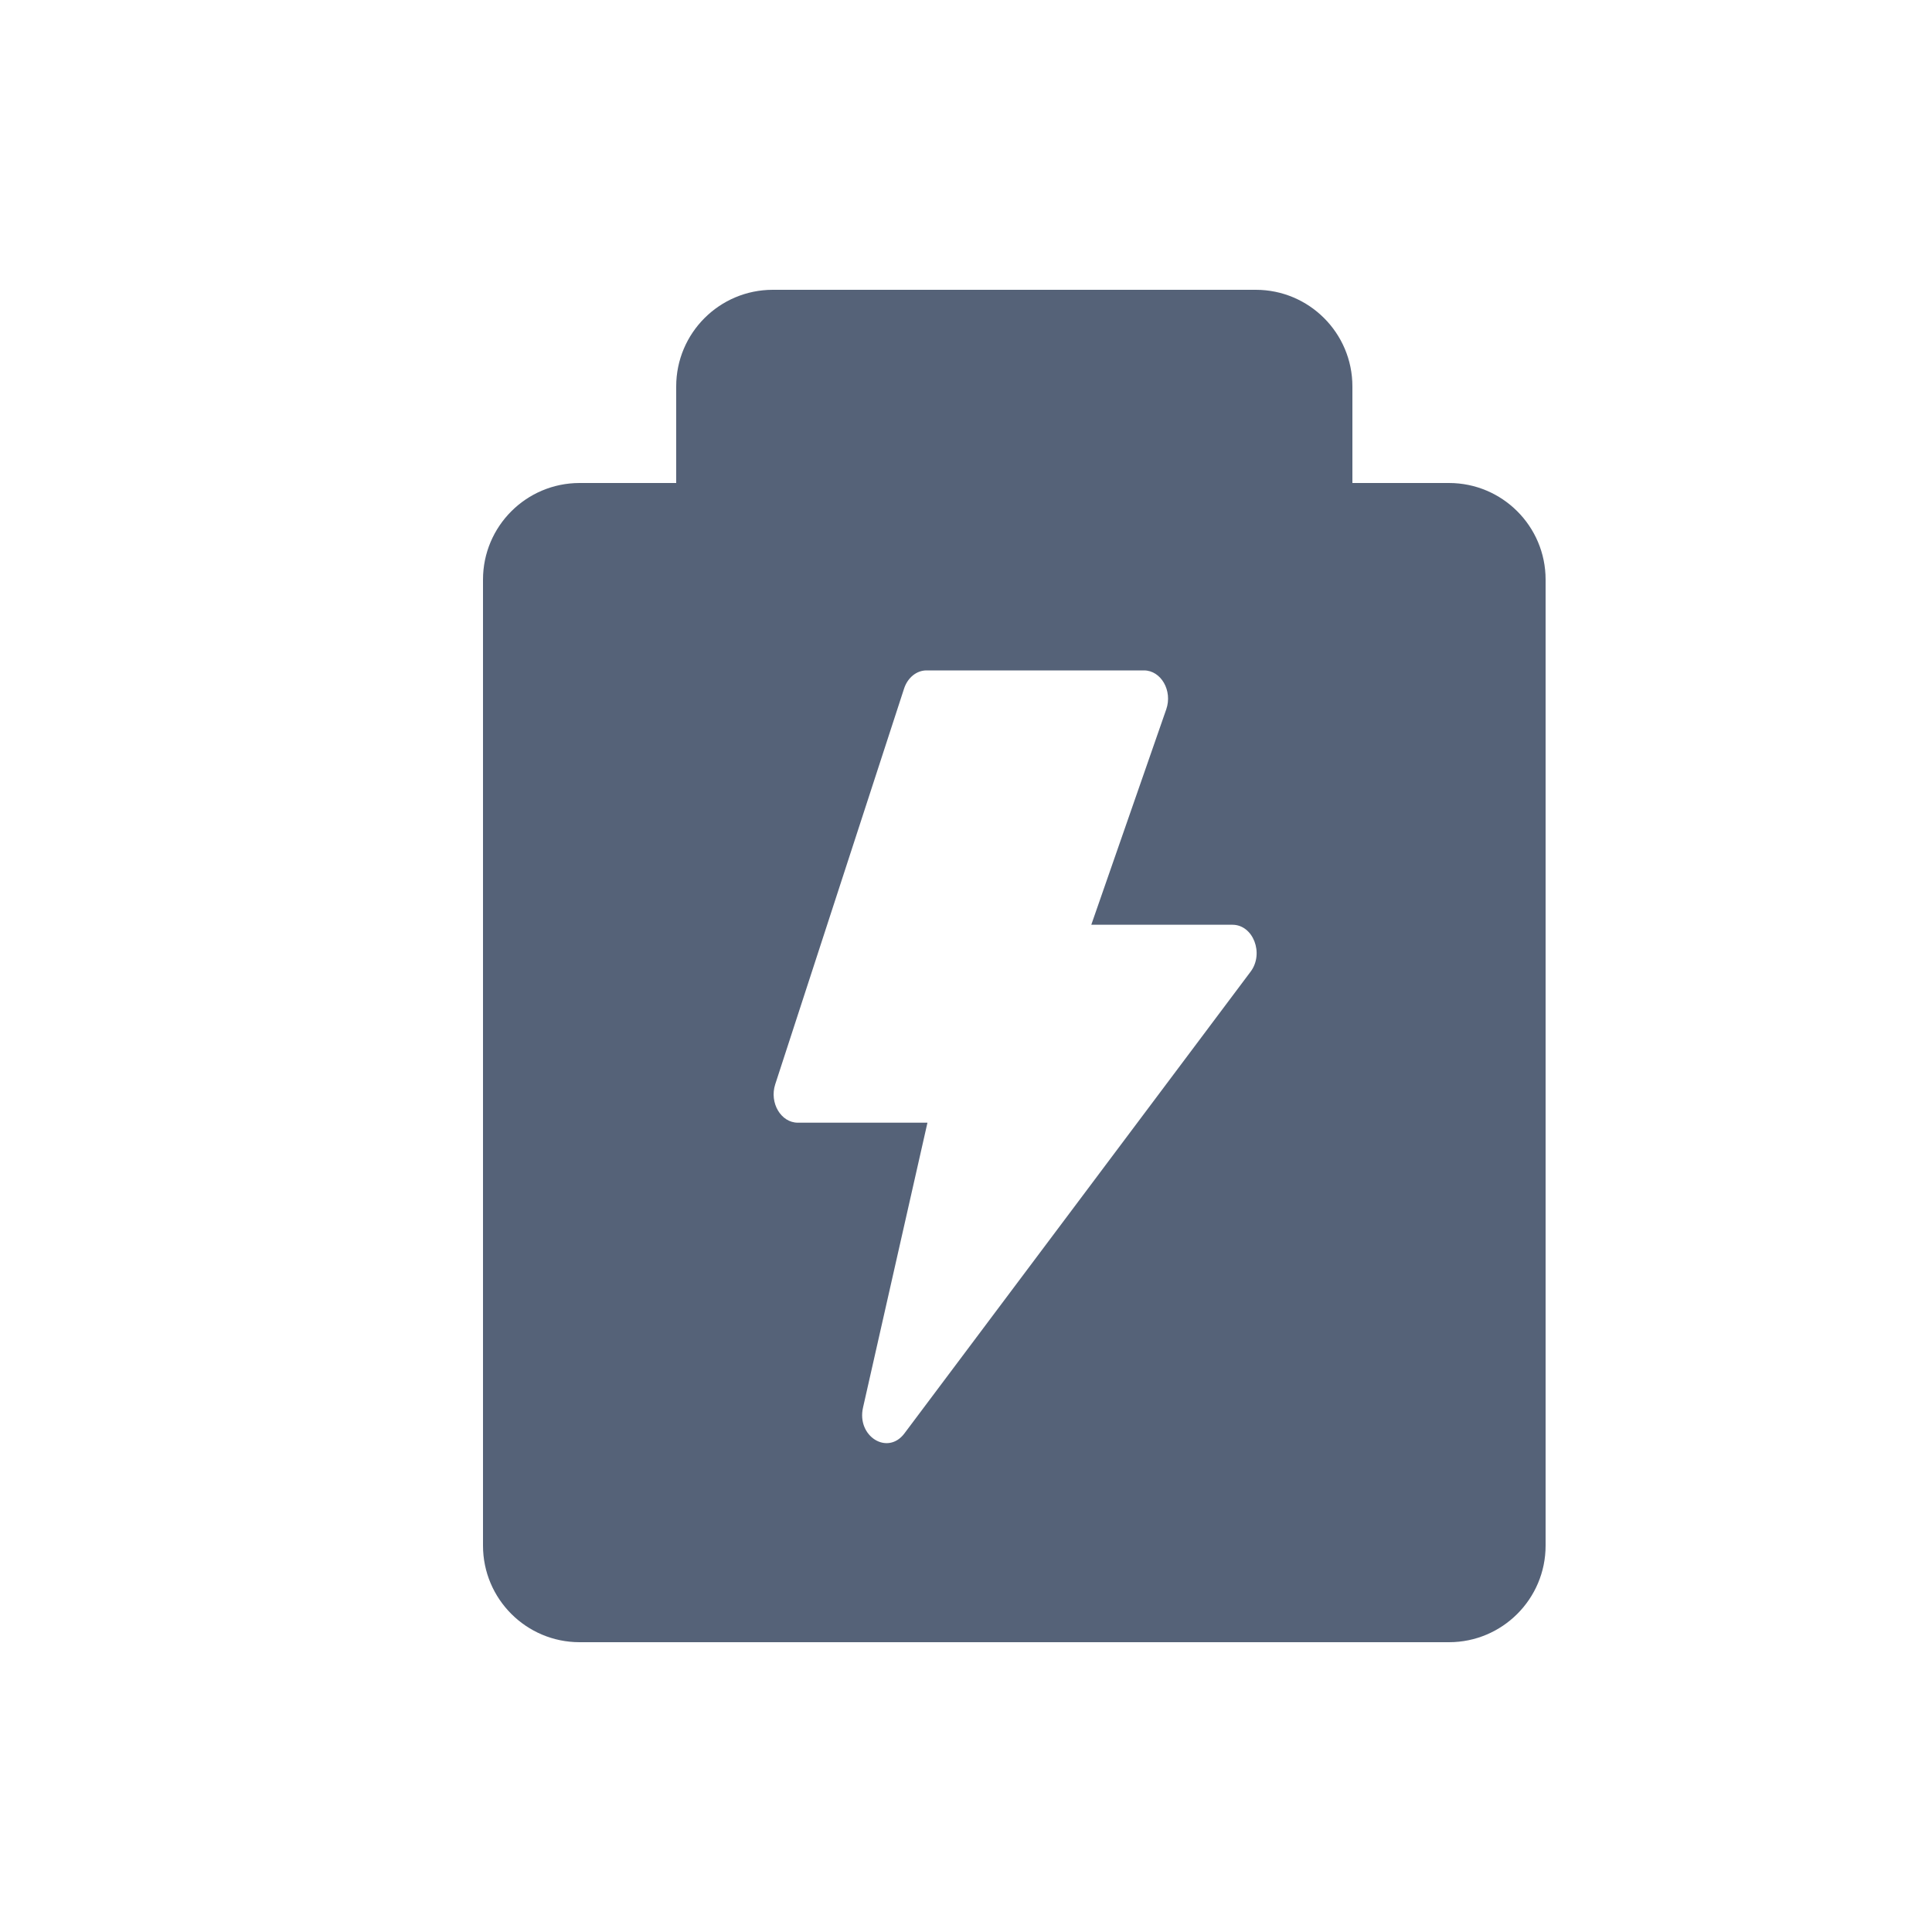 <?xml version="1.0" encoding="UTF-8"?>
<svg width="20px" height="20px" viewBox="0 0 20 20" version="1.1" xmlns="http://www.w3.org/2000/svg" xmlns:xlink="http://www.w3.org/1999/xlink">
    <!-- Generator: Sketch 58 (84663) - https://sketch.com -->
    <title>电池</title>
    <desc>Created with Sketch.</desc>
    <g id="电池" stroke="none" stroke-width="1" fill="none" fill-rule="evenodd">
        <path d="M13,3 C13.552,3 14,3.448 14,4 L14,5 L15,5 C15.552,5 16,5.448 16,6 L16,16 C16,16.552 15.552,17 15,17 L6,17 C5.448,17 5,16.552 5,16 L5,6 C5,5.448 5.448,5 6,5 L7,5 L7,4 C7,3.448 7.448,3 8,3 L13,3 Z M11.842,6.94 L9.592,6.94 C9.488,6.94 9.396,7.015 9.359,7.128 L9.359,7.128 L8.025,11.225 C7.963,11.416 8.084,11.622 8.259,11.622 L8.259,11.622 L9.601,11.622 L8.934,14.571 C8.866,14.869 9.189,15.071 9.363,14.838 L9.363,14.838 L12.946,10.059 C13.088,9.87 12.973,9.573 12.758,9.573 L12.758,9.573 L11.297,9.573 L12.073,7.343 C12.14,7.15 12.019,6.94 11.842,6.94 L11.842,6.94 Z" id="形状结合" fill="#556278"></path>
    </g>
</svg>